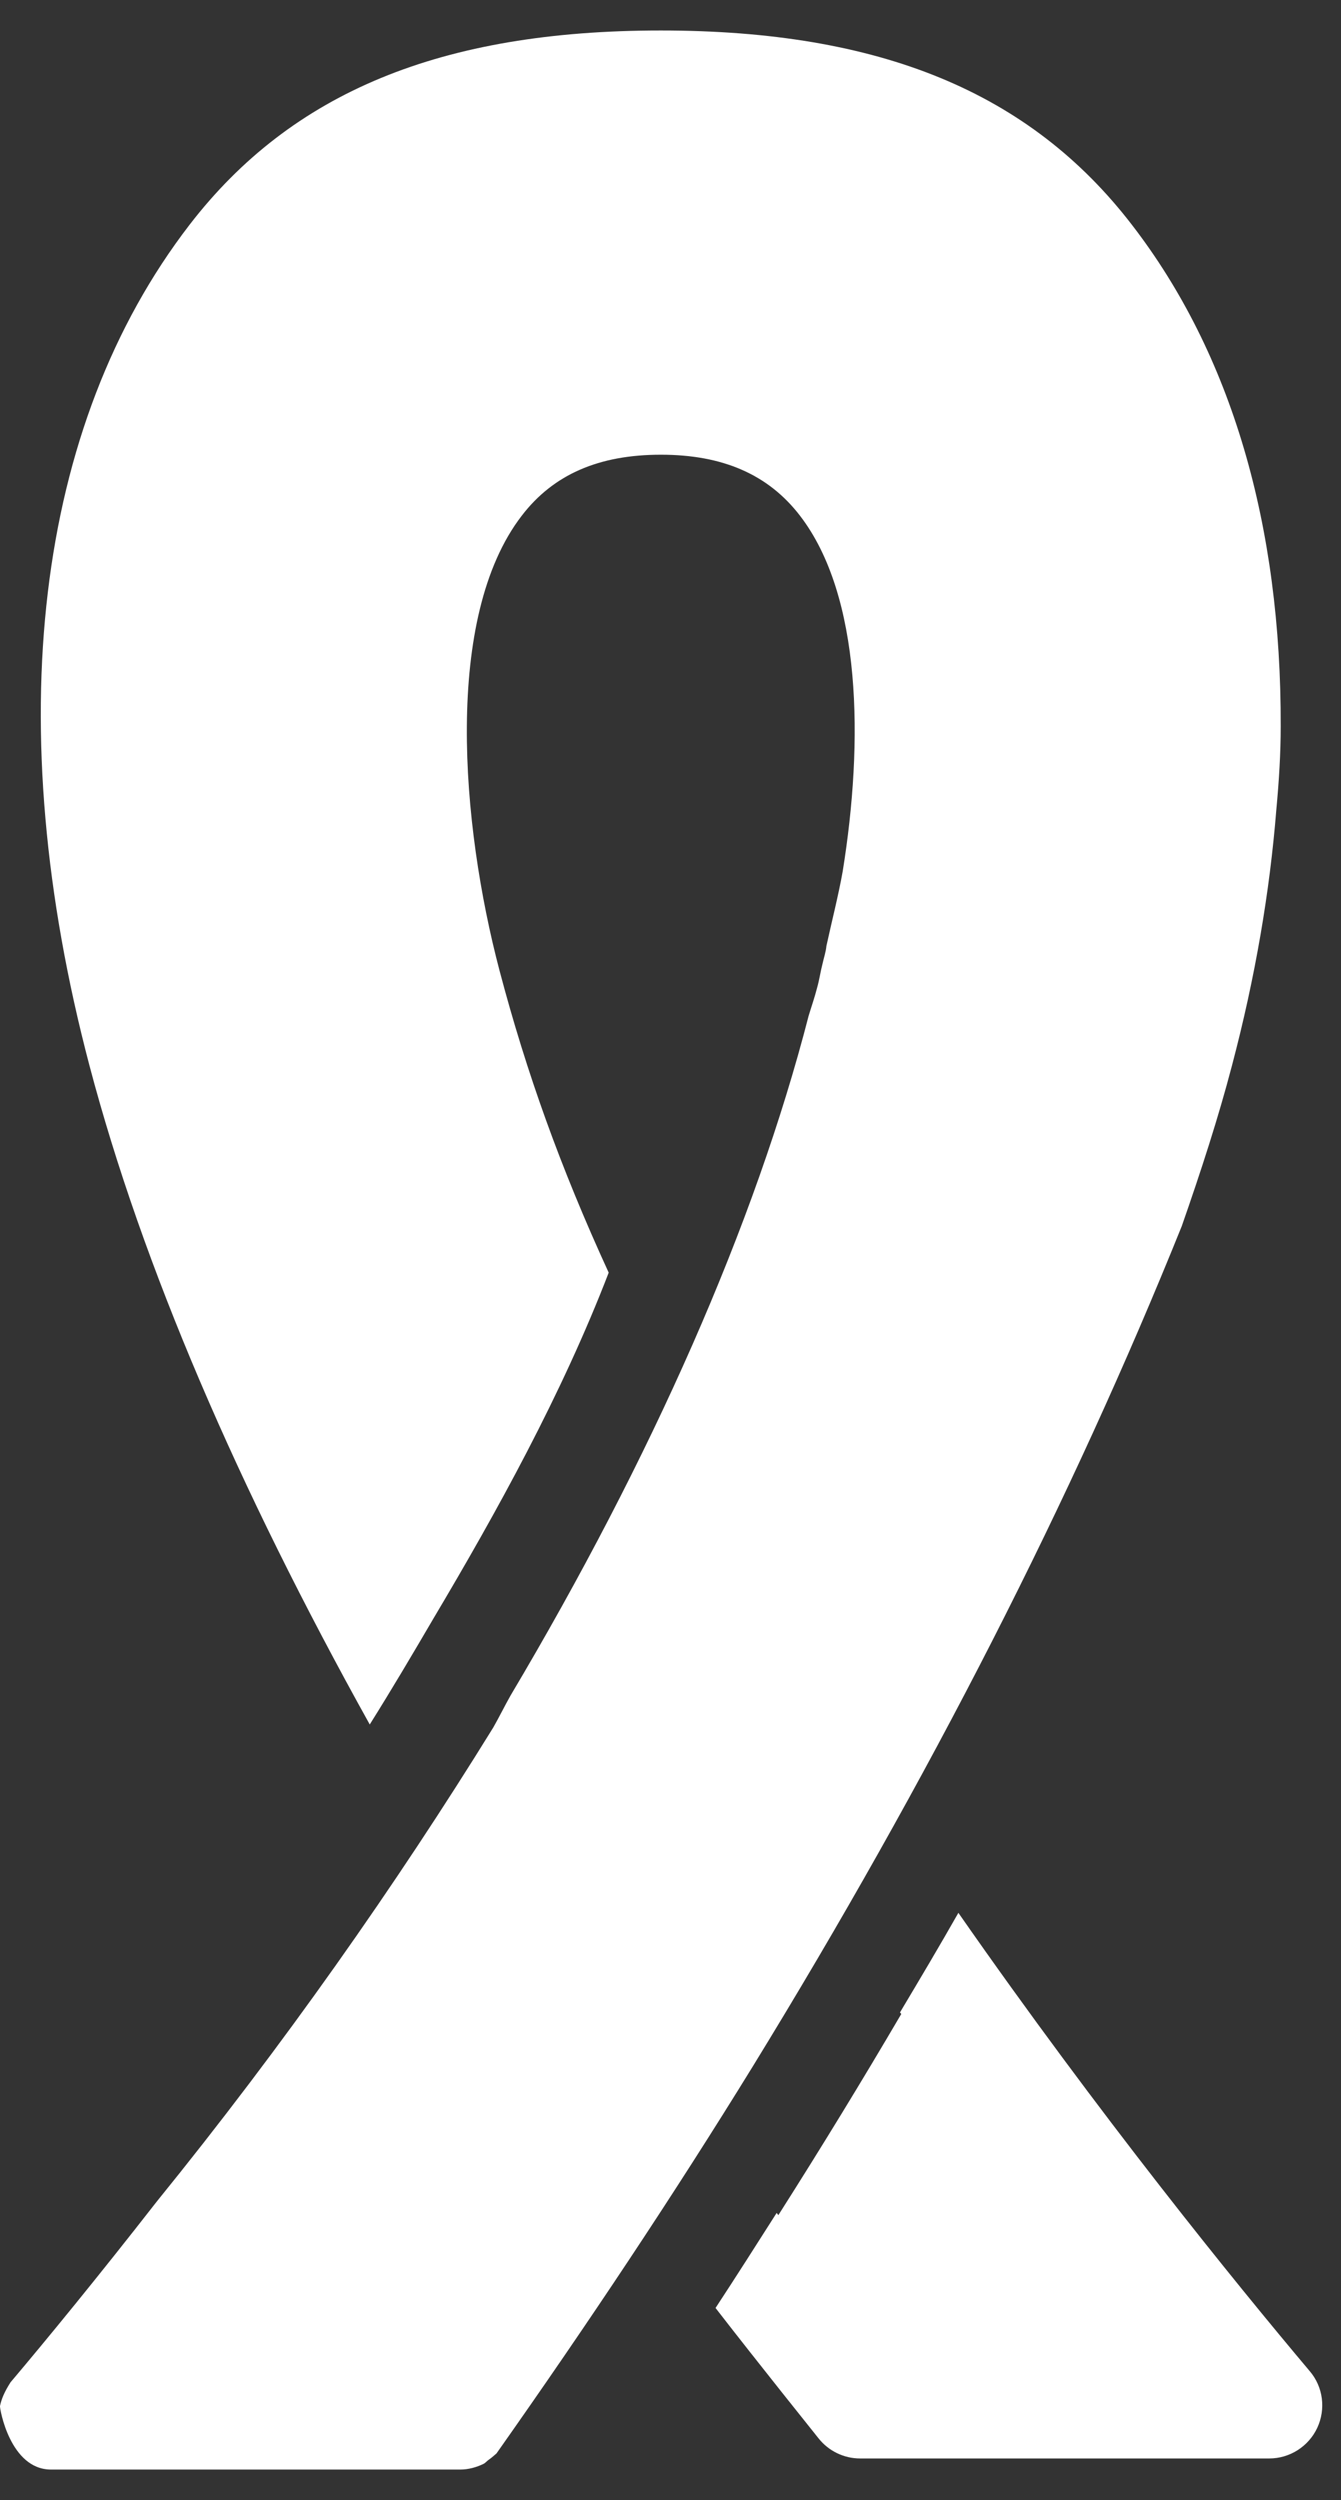 <?xml version="1.0" encoding="UTF-8" standalone="no"?>
<svg width="22px" height="41px" viewBox="0 0 22 41" version="1.1" xmlns="http://www.w3.org/2000/svg" xmlns:xlink="http://www.w3.org/1999/xlink" xmlns:sketch="http://www.bohemiancoding.com/sketch/ns">
    <rect x="0" y="0" width="22" height="41" fill="#333333" stroke="none"/>
    <!-- Generator: Sketch 3.3.2 (12043) - http://www.bohemiancoding.com/sketch -->
    <title>Cancer</title>
    <desc>Created with Sketch.</desc>
    <defs></defs>
    <g id="VDM-Landing-Page-2" stroke="none" stroke-width="1" fill="none" fill-rule="evenodd" sketch:type="MSPage">
        <g id="VDM1_max_tablet-Copy" sketch:type="MSArtboardGroup" transform="translate(-192, -998)" fill="#FFFFFF">
            <g id="You-Have-Options-Copy" sketch:type="MSLayerGroup" transform="translate(0, 829)">
                <g id="Group-Copy" transform="translate(84, 99)" sketch:type="MSShapeGroup">
                    <g id="Group" transform="translate(0, 70)">
                        <g id="Cancer-+-Cancer" transform="translate(96, 0.5)">
                            <g id="Cancer" transform="translate(12, 0)">
                                <path d="M21.487,38.386 C20.259,36.928 18.045,34.202 15.723,30.87 C15.414,31.414 15.089,31.96 14.765,32.503 C14.773,32.512 14.779,32.52 14.786,32.529 C14.143,33.625 13.47,34.726 12.769,35.828 C12.76,35.814 12.751,35.803 12.741,35.792 C12.41,36.311 12.082,36.828 11.739,37.35 C12.113,37.833 12.48,38.296 12.833,38.741 L13.428,39.487 C13.593,39.696 13.845,39.818 14.111,39.818 L20.823,39.818 C21.16,39.818 21.468,39.621 21.611,39.315 C21.753,39.009 21.708,38.644 21.487,38.386 L21.487,38.386 L21.487,38.386 Z" id="Shape"></path>
                                <path d="M19.388,19.607 C19.703,18.706 19.988,17.828 20.212,16.972 C20.595,15.522 20.832,14.118 20.939,12.779 C20.983,12.308 21.011,11.852 21.011,11.412 C21.02,8.117 20.209,5.311 18.569,3.186 C16.896,1.012 14.44,0 10.84,0 C7.24,0 4.785,1.012 3.11,3.186 C0.574,6.48 -0.008,11.376 1.468,16.976 C2.334,20.256 3.901,23.892 6.066,27.781 C6.433,27.196 6.776,26.615 7.115,26.036 C8.146,24.302 9.218,22.366 9.986,20.371 C9.197,18.653 8.637,17.092 8.195,15.417 C7.562,13.015 7.277,9.622 8.56,7.957 C9.078,7.281 9.825,6.957 10.842,6.957 C11.86,6.957 12.607,7.284 13.124,7.957 C14.136,9.272 14.169,11.66 13.825,13.79 C13.758,14.17 13.649,14.597 13.558,15.013 C13.549,15.111 13.515,15.21 13.494,15.306 C13.458,15.443 13.445,15.558 13.405,15.7 C13.365,15.857 13.312,16.007 13.266,16.16 C12.383,19.587 10.694,23.405 8.376,27.306 C8.275,27.485 8.195,27.65 8.092,27.831 C6.494,30.416 4.647,33.045 2.574,35.602 C1.611,36.837 0.771,37.861 0.172,38.57 C0.073,38.727 0.025,38.838 0,38.958 C-0.007,38.996 0.165,40 0.837,40 L7.55,40 C7.685,40 7.816,39.963 7.934,39.906 C7.967,39.889 7.99,39.857 8.021,39.837 C8.065,39.807 8.103,39.771 8.145,39.736 C9.644,37.61 11.052,35.496 12.346,33.395 C15.25,28.667 17.585,24.083 19.388,19.607 Z" id="Shape"></path>
                            </g>
                        </g>
                    </g>
                </g>
            </g>
        </g>
    </g>
</svg>